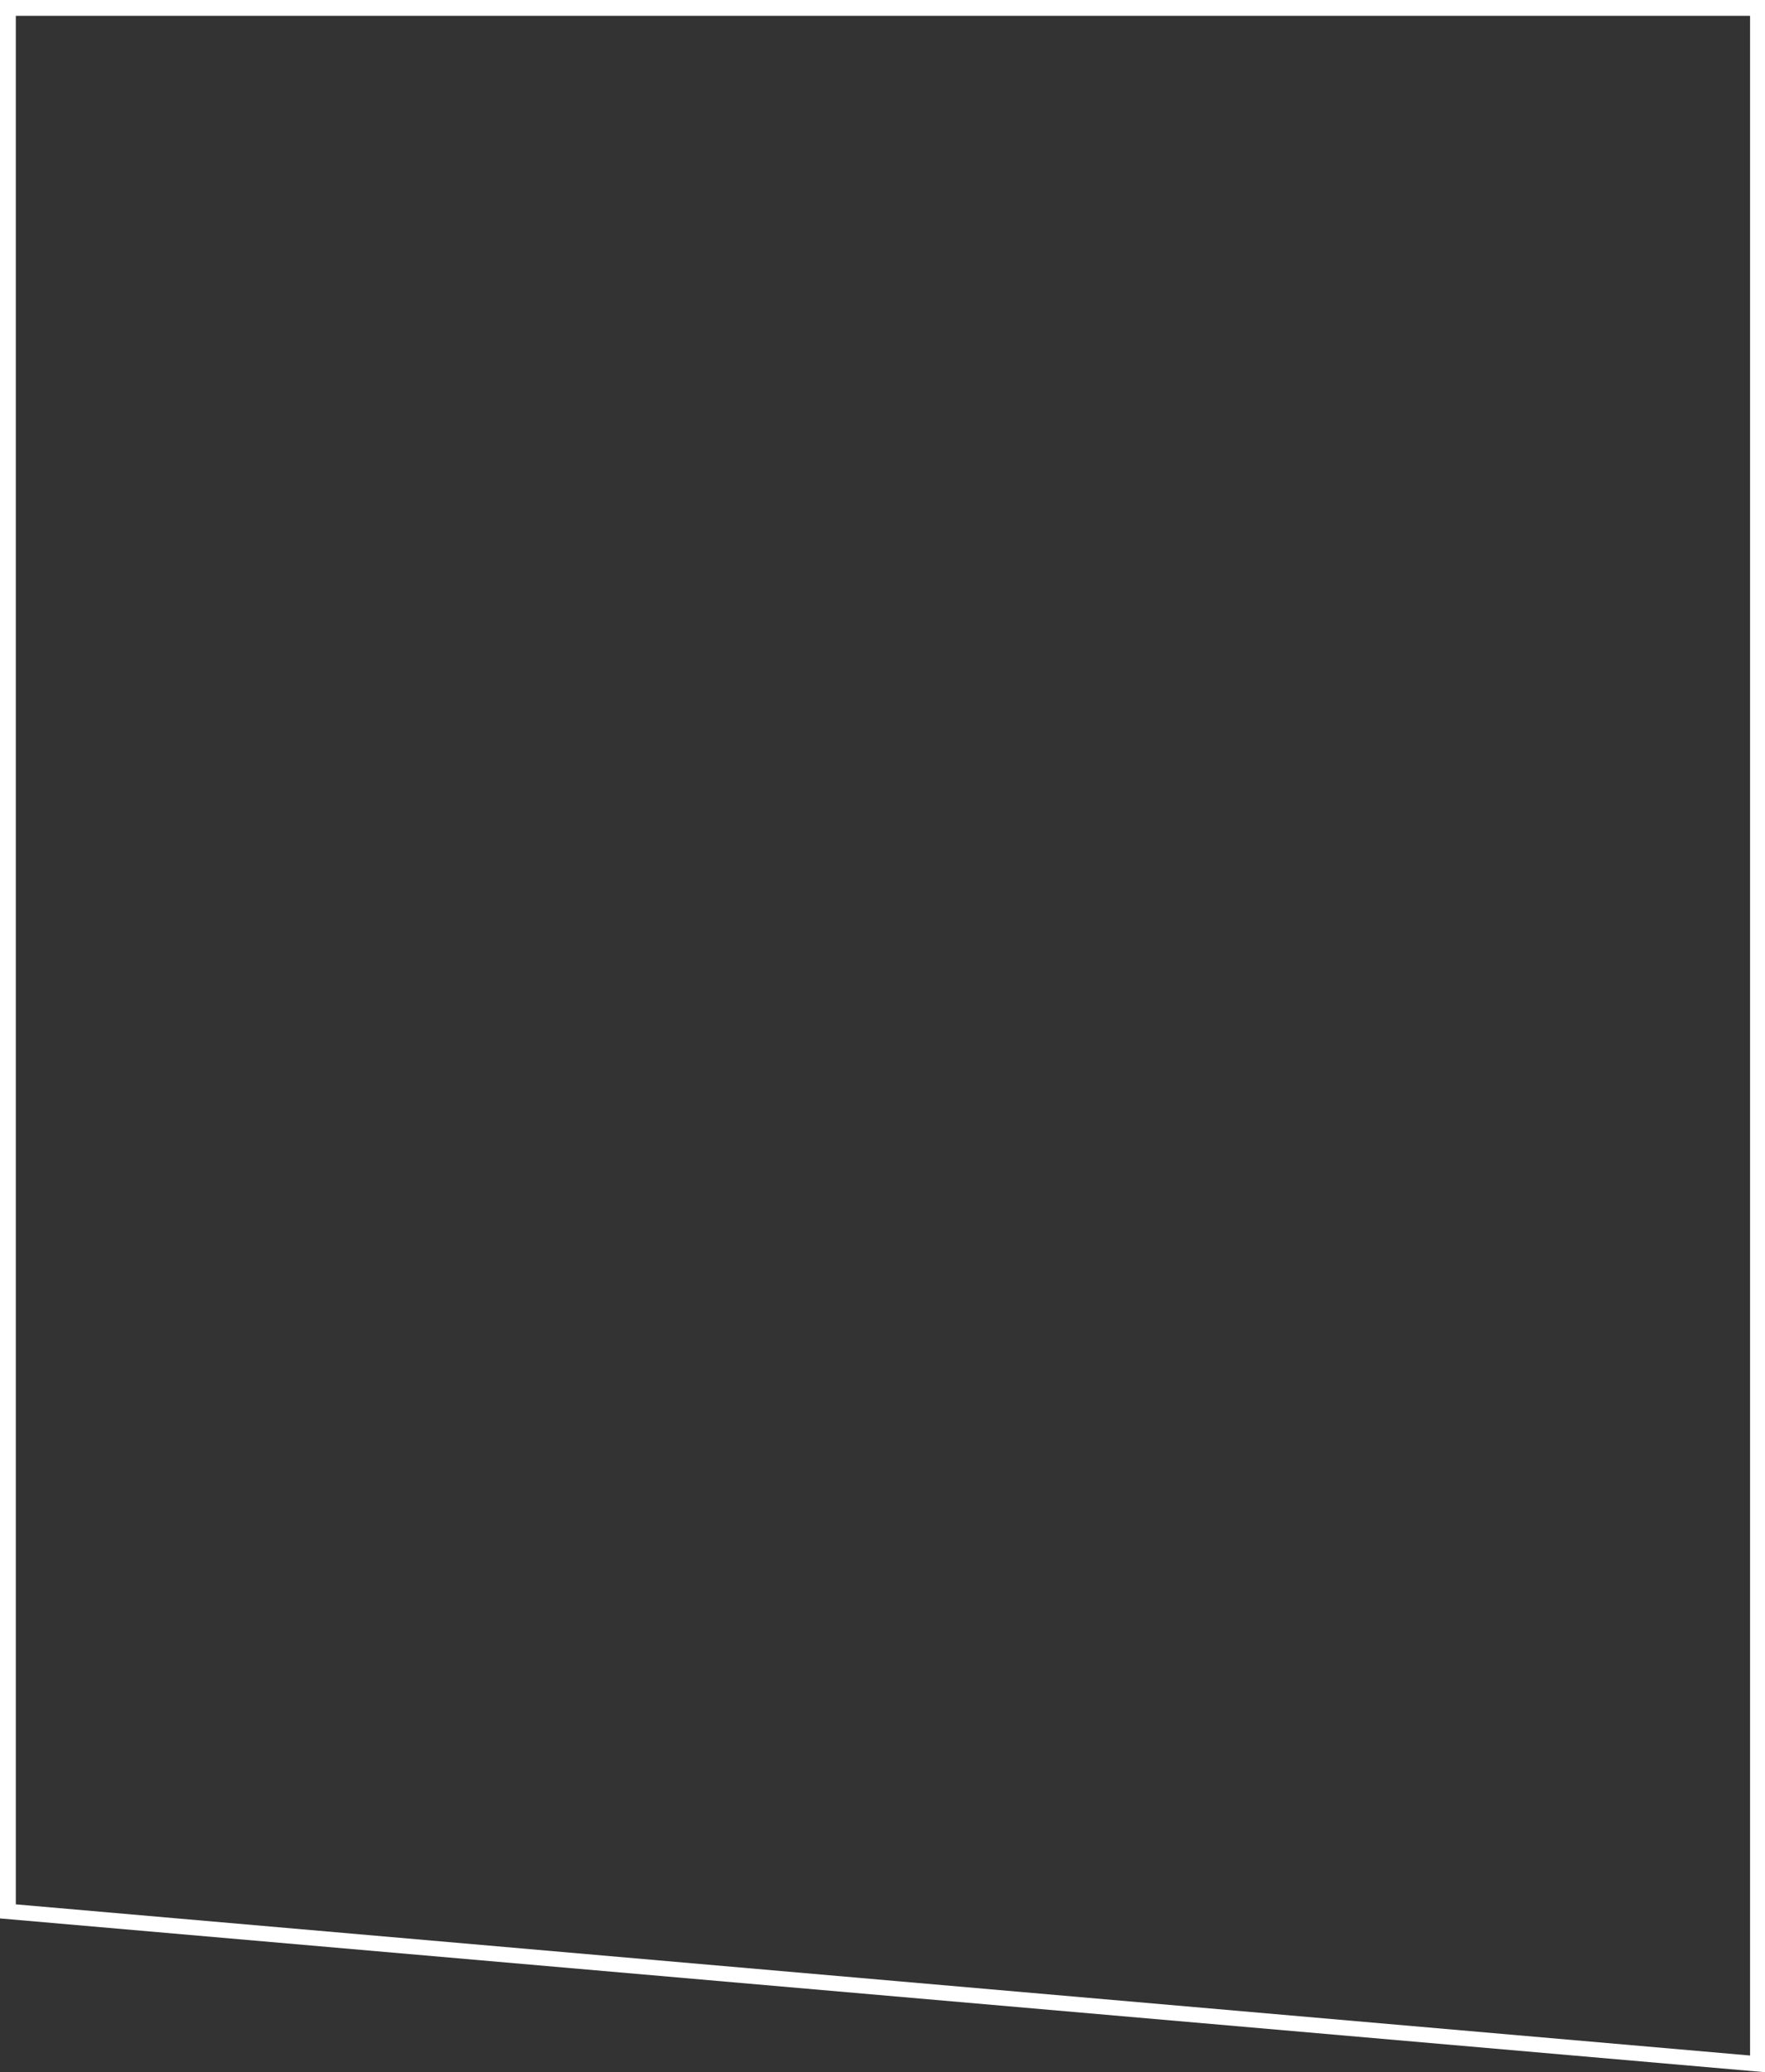<?xml version="1.0" encoding="utf-8"?>
<!-- Generator: Adobe Illustrator 18.0.0, SVG Export Plug-In . SVG Version: 6.00 Build 0)  -->
<!DOCTYPE svg PUBLIC "-//W3C//DTD SVG 1.1//EN" "http://www.w3.org/Graphics/SVG/1.1/DTD/svg11.dtd">
<svg version="1.1" id="Layer_1" xmlns="http://www.w3.org/2000/svg" xmlns:xlink="http://www.w3.org/1999/xlink" x="0px" y="0px"
	 viewBox="0 0 200.9 235.8" enable-background="new 0 0 200.9 235.8" xml:space="preserve">
<rect x="0" y="0" width="200.9" height="235.8" fill="#333333" stroke="none"/>
<g>
	<path fill="#FFFFFF" d="M199.2,1.8v232.1L1.8,216.7V1.8H199.2 M200.9,0H0v218.3l200.9,17.5V0L200.9,0z"/>
</g>
</svg>
